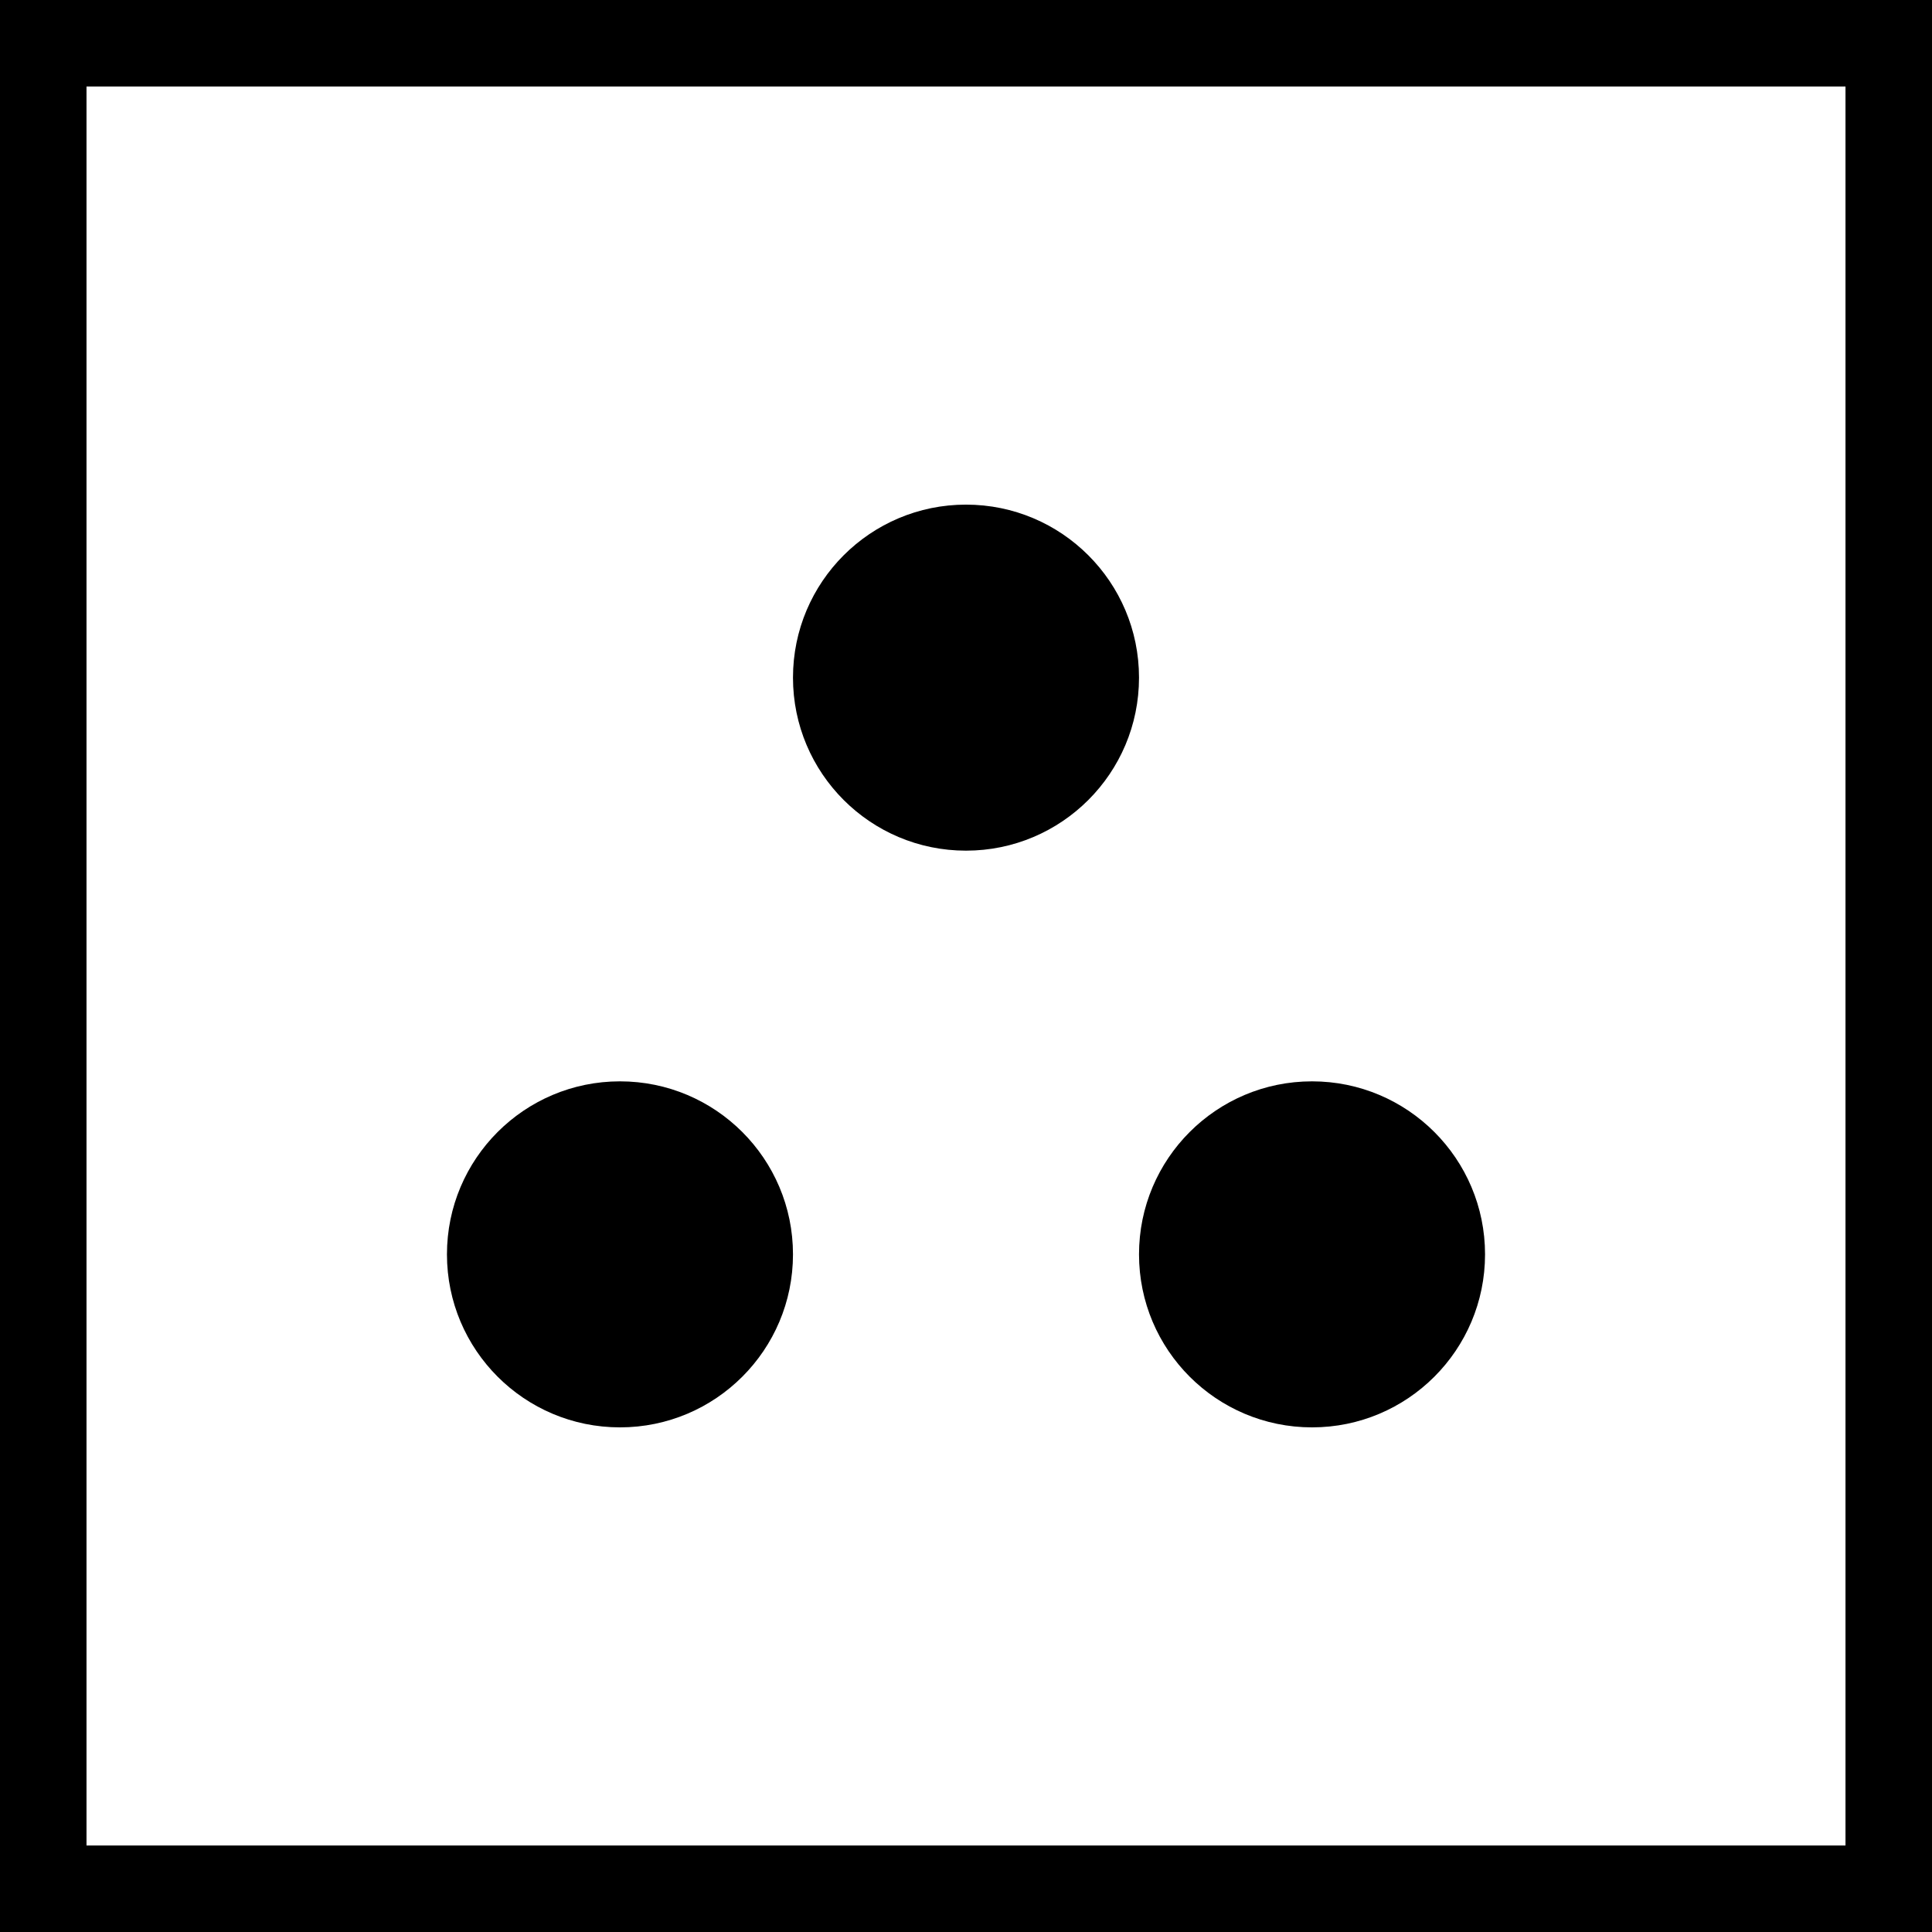 <?xml version="1.0" encoding="UTF-8" standalone="no"?>
<!-- SVG content generated using Symbology Configuration Management System (SCMS) -->

<!-- Systematic Software Engineering Ltd. - www.systematic.co.uk - do not remove  -->

<svg
    xmlns:dc="http://purl.org/dc/elements/1.1/"
    xmlns:cc="http://creativecommons.org/ns#"
    xmlns:rdf="http://www.w3.org/1999/02/22-rdf-syntax-ns#"
    xmlns="http://www.w3.org/2000/svg"
    xmlns:sodipodi="http://sodipodi.sourceforge.net/DTD/sodipodi-0.dtd"
    xmlns:inkscape="http://www.inkscape.org/namespaces/inkscape"
    id="WAS-GNFL--P----"
    width="335"
    height="335"
    viewBox="0 0 335 335"
    version="1.1"
    inkscape:version="0.48.2 r9819"
    sodipodi:docname="was-gnfl--p----.svg">
    <defs
        id="defs16"/>
    <sodipodi:namedview
        pagecolor="#ffffff"
        bordercolor="#666666"
        borderopacity="1"
        objecttolerance="10"
        gridtolerance="10"
        guidetolerance="10"
        inkscape:pageopacity="0"
        inkscape:pageshadow="2"
        inkscape:window-width="640"
        inkscape:window-height="480"
        id="namedview14"
        showgrid="false"
        inkscape:zoom="0.59"
        inkscape:cx="167.5"
        inkscape:cy="167.5"
        inkscape:window-x="0"
        inkscape:window-y="0"
        inkscape:window-maximized="0"
        inkscape:current-layer="WAS-GNFL--P----"/>
    <g
        id="g3"
        transform="translate(-32.5,-32.5)">
        <svg
            viewBox="0 0 400 400"
            id="_0.WAS-GNFL--P----"
            width="400"
            height="400"
            version="1.1"
            inkscape:version="0.48.2 r9819">
            <polygon
                points="360,40 40,40 40,360 360,360 "
                style="fill:none;stroke:#000000;stroke-width:15"
                id="polygon6"/>
            <ellipse
                cx="200"
                cy="150"
                rx="30"
                ry="30"
                style="fill:#000000;stroke:none"
                id="ellipse8"
                sodipodi:cx="200"
                sodipodi:cy="150"
                sodipodi:rx="30"
                sodipodi:ry="30"
                d="m 230,150 c 0,16.569 -13.431,30 -30,30 -16.569,0 -30,-13.431 -30,-30 0,-16.569 13.431,-30 30,-30 16.569,0 30,13.431 30,30 z"/>
            <ellipse
                cx="140"
                cy="250"
                rx="30"
                ry="30"
                style="fill:#000000;stroke:none"
                id="ellipse10"
                sodipodi:cx="140"
                sodipodi:cy="250"
                sodipodi:rx="30"
                sodipodi:ry="30"
                d="m 170,250 c 0,16.569 -13.431,30 -30,30 -16.569,0 -30,-13.431 -30,-30 0,-16.569 13.431,-30 30,-30 16.569,0 30,13.431 30,30 z"/>
            <ellipse
                cx="260"
                cy="250"
                rx="30"
                ry="30"
                style="fill:#000000;stroke:none"
                id="ellipse12"
                sodipodi:cx="260"
                sodipodi:cy="250"
                sodipodi:rx="30"
                sodipodi:ry="30"
                d="m 290,250 c 0,16.569 -13.431,30 -30,30 -16.569,0 -30,-13.431 -30,-30 0,-16.569 13.431,-30 30,-30 16.569,0 30,13.431 30,30 z"/>
        </svg>
    </g>
</svg>
